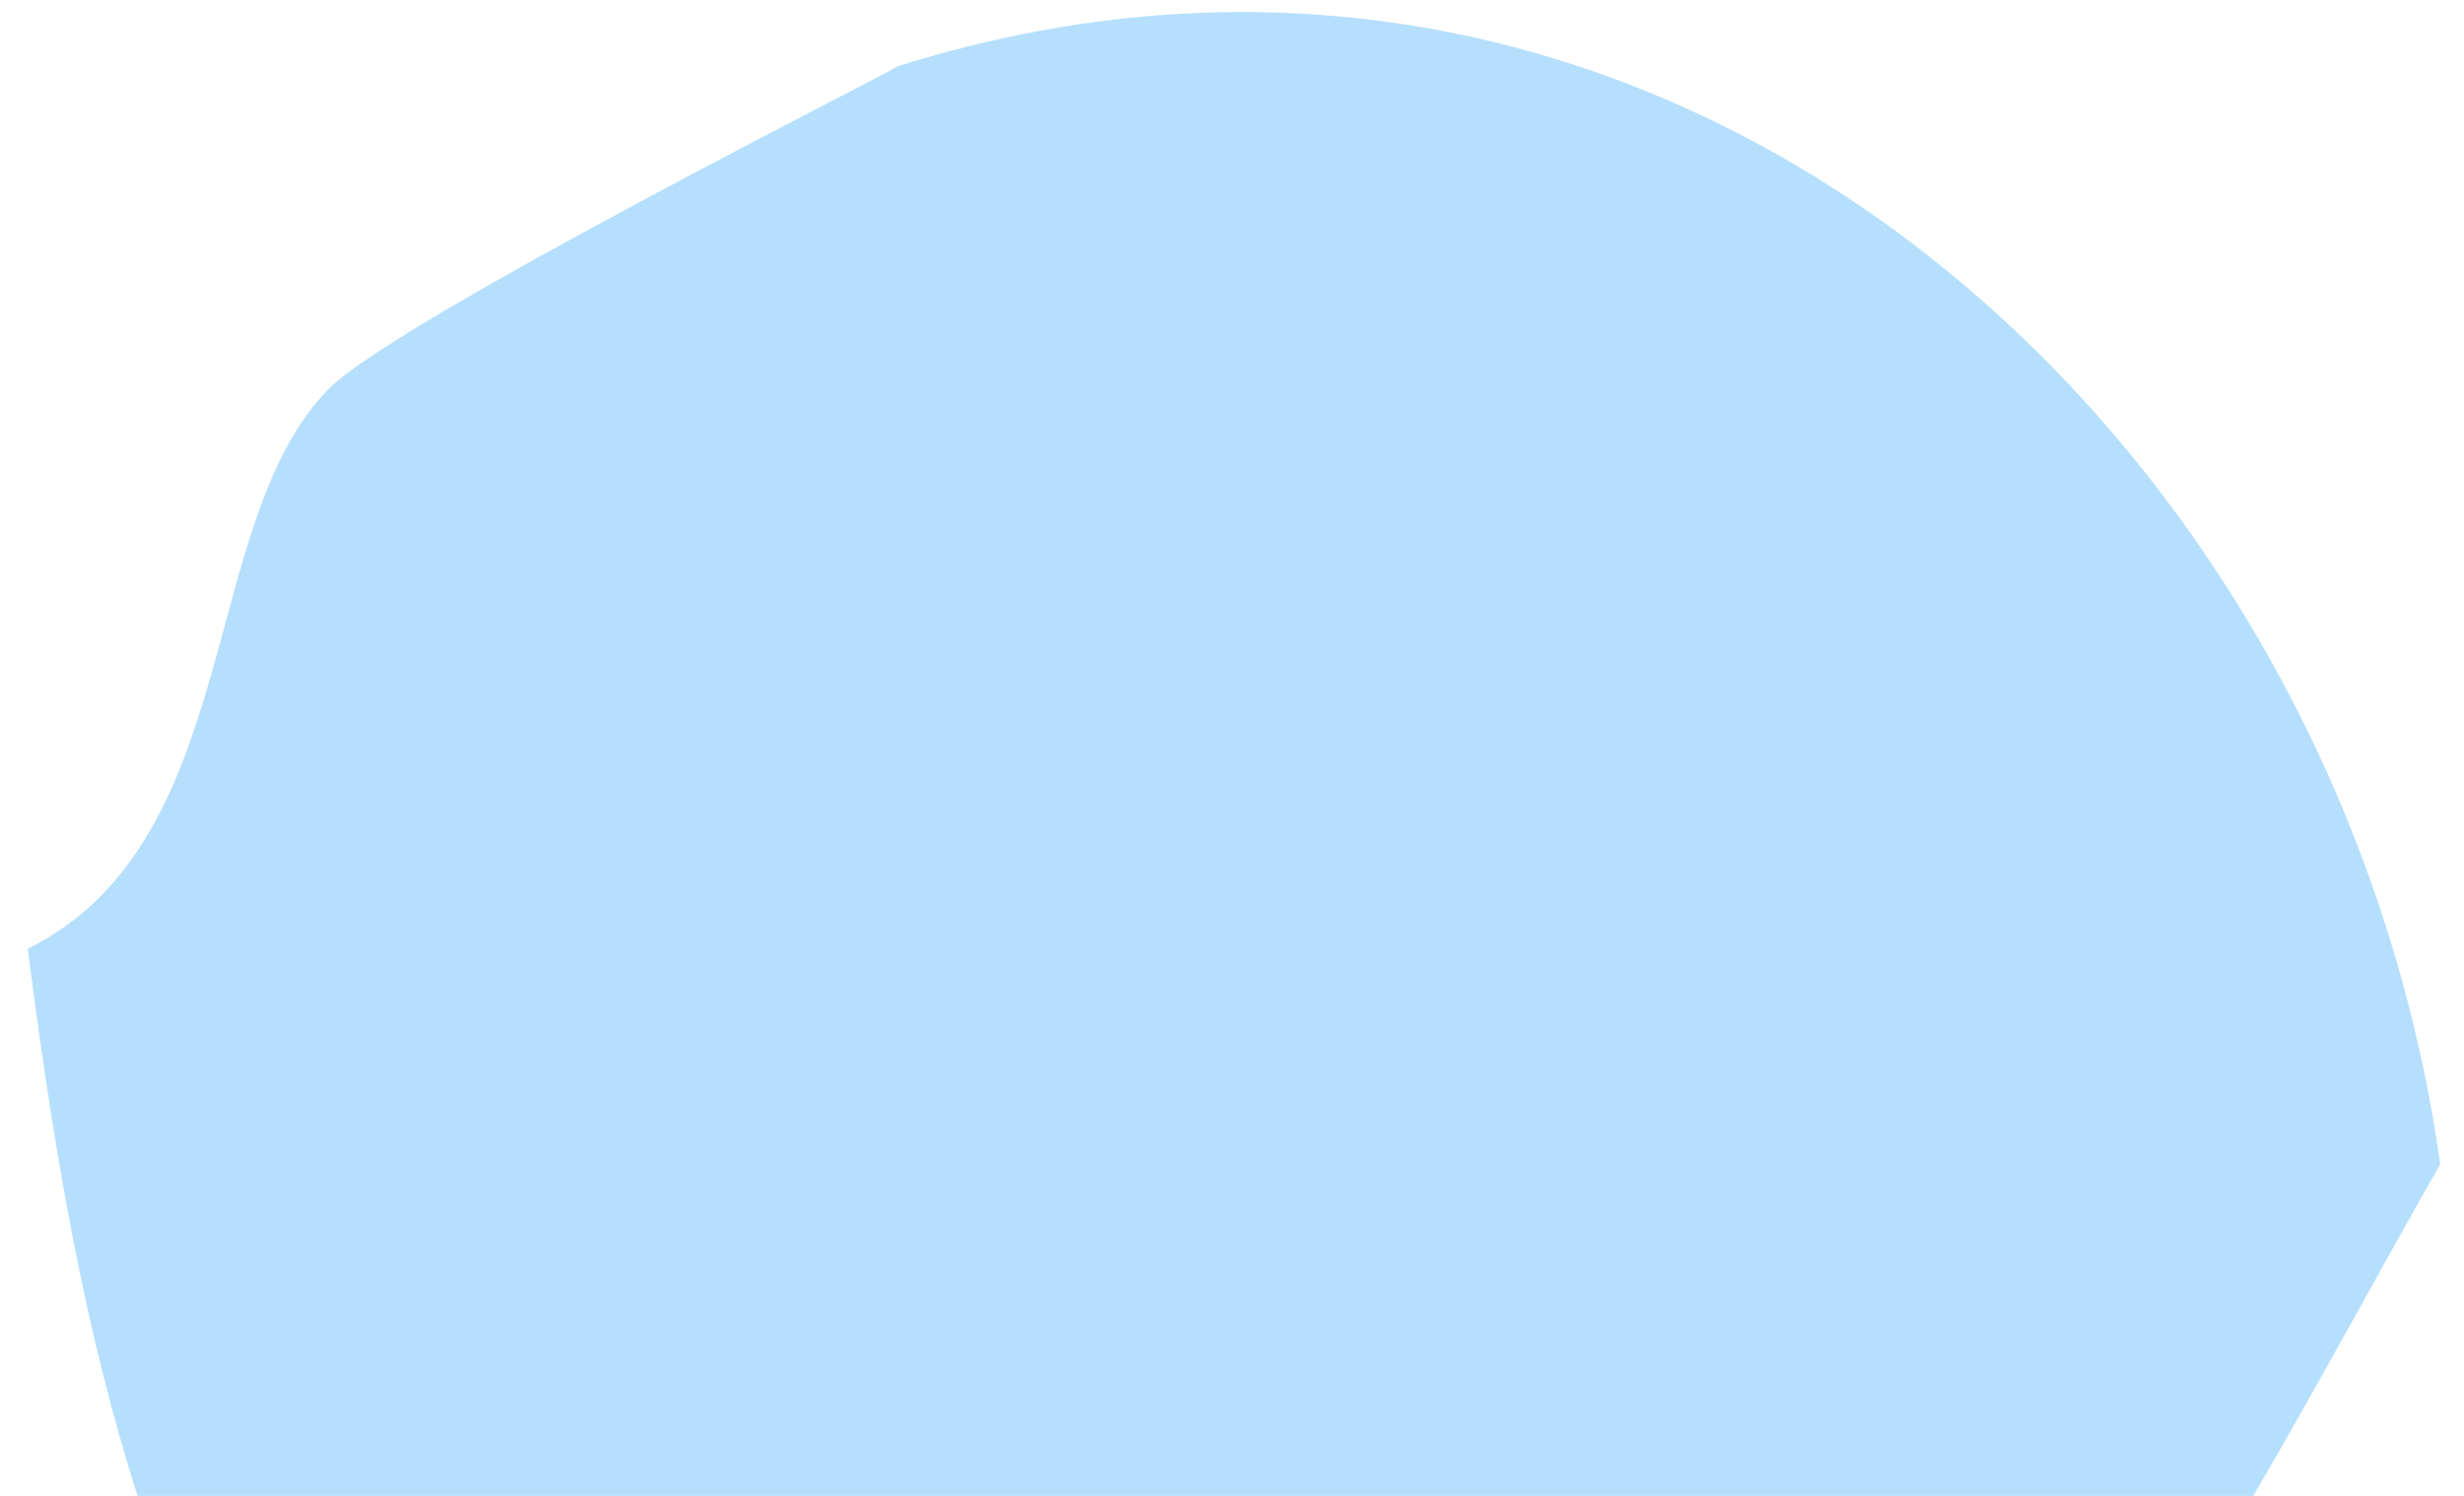 <svg width="84" height="51" viewBox="0 0 84 51" fill="none" xmlns="http://www.w3.org/2000/svg">
<path fill-rule="evenodd" clip-rule="evenodd" d="M83.188 39.696C79.683 14.695 56.934 -6.012 30.592 2.262C31.092 2.093 13.613 10.844 11.225 13.241C6.704 17.798 8.342 28.673 0.947 32.347C3.103 49.358 5.825 56.045 12.886 68.905C20.807 67.802 26.814 69.449 29.48 75.78C35.907 69.912 42.152 75.912 48.566 74.481C68.042 70.173 74.688 54.572 83.188 39.696Z" fill="#86CBFD" fill-opacity="0.61"/>
</svg>
